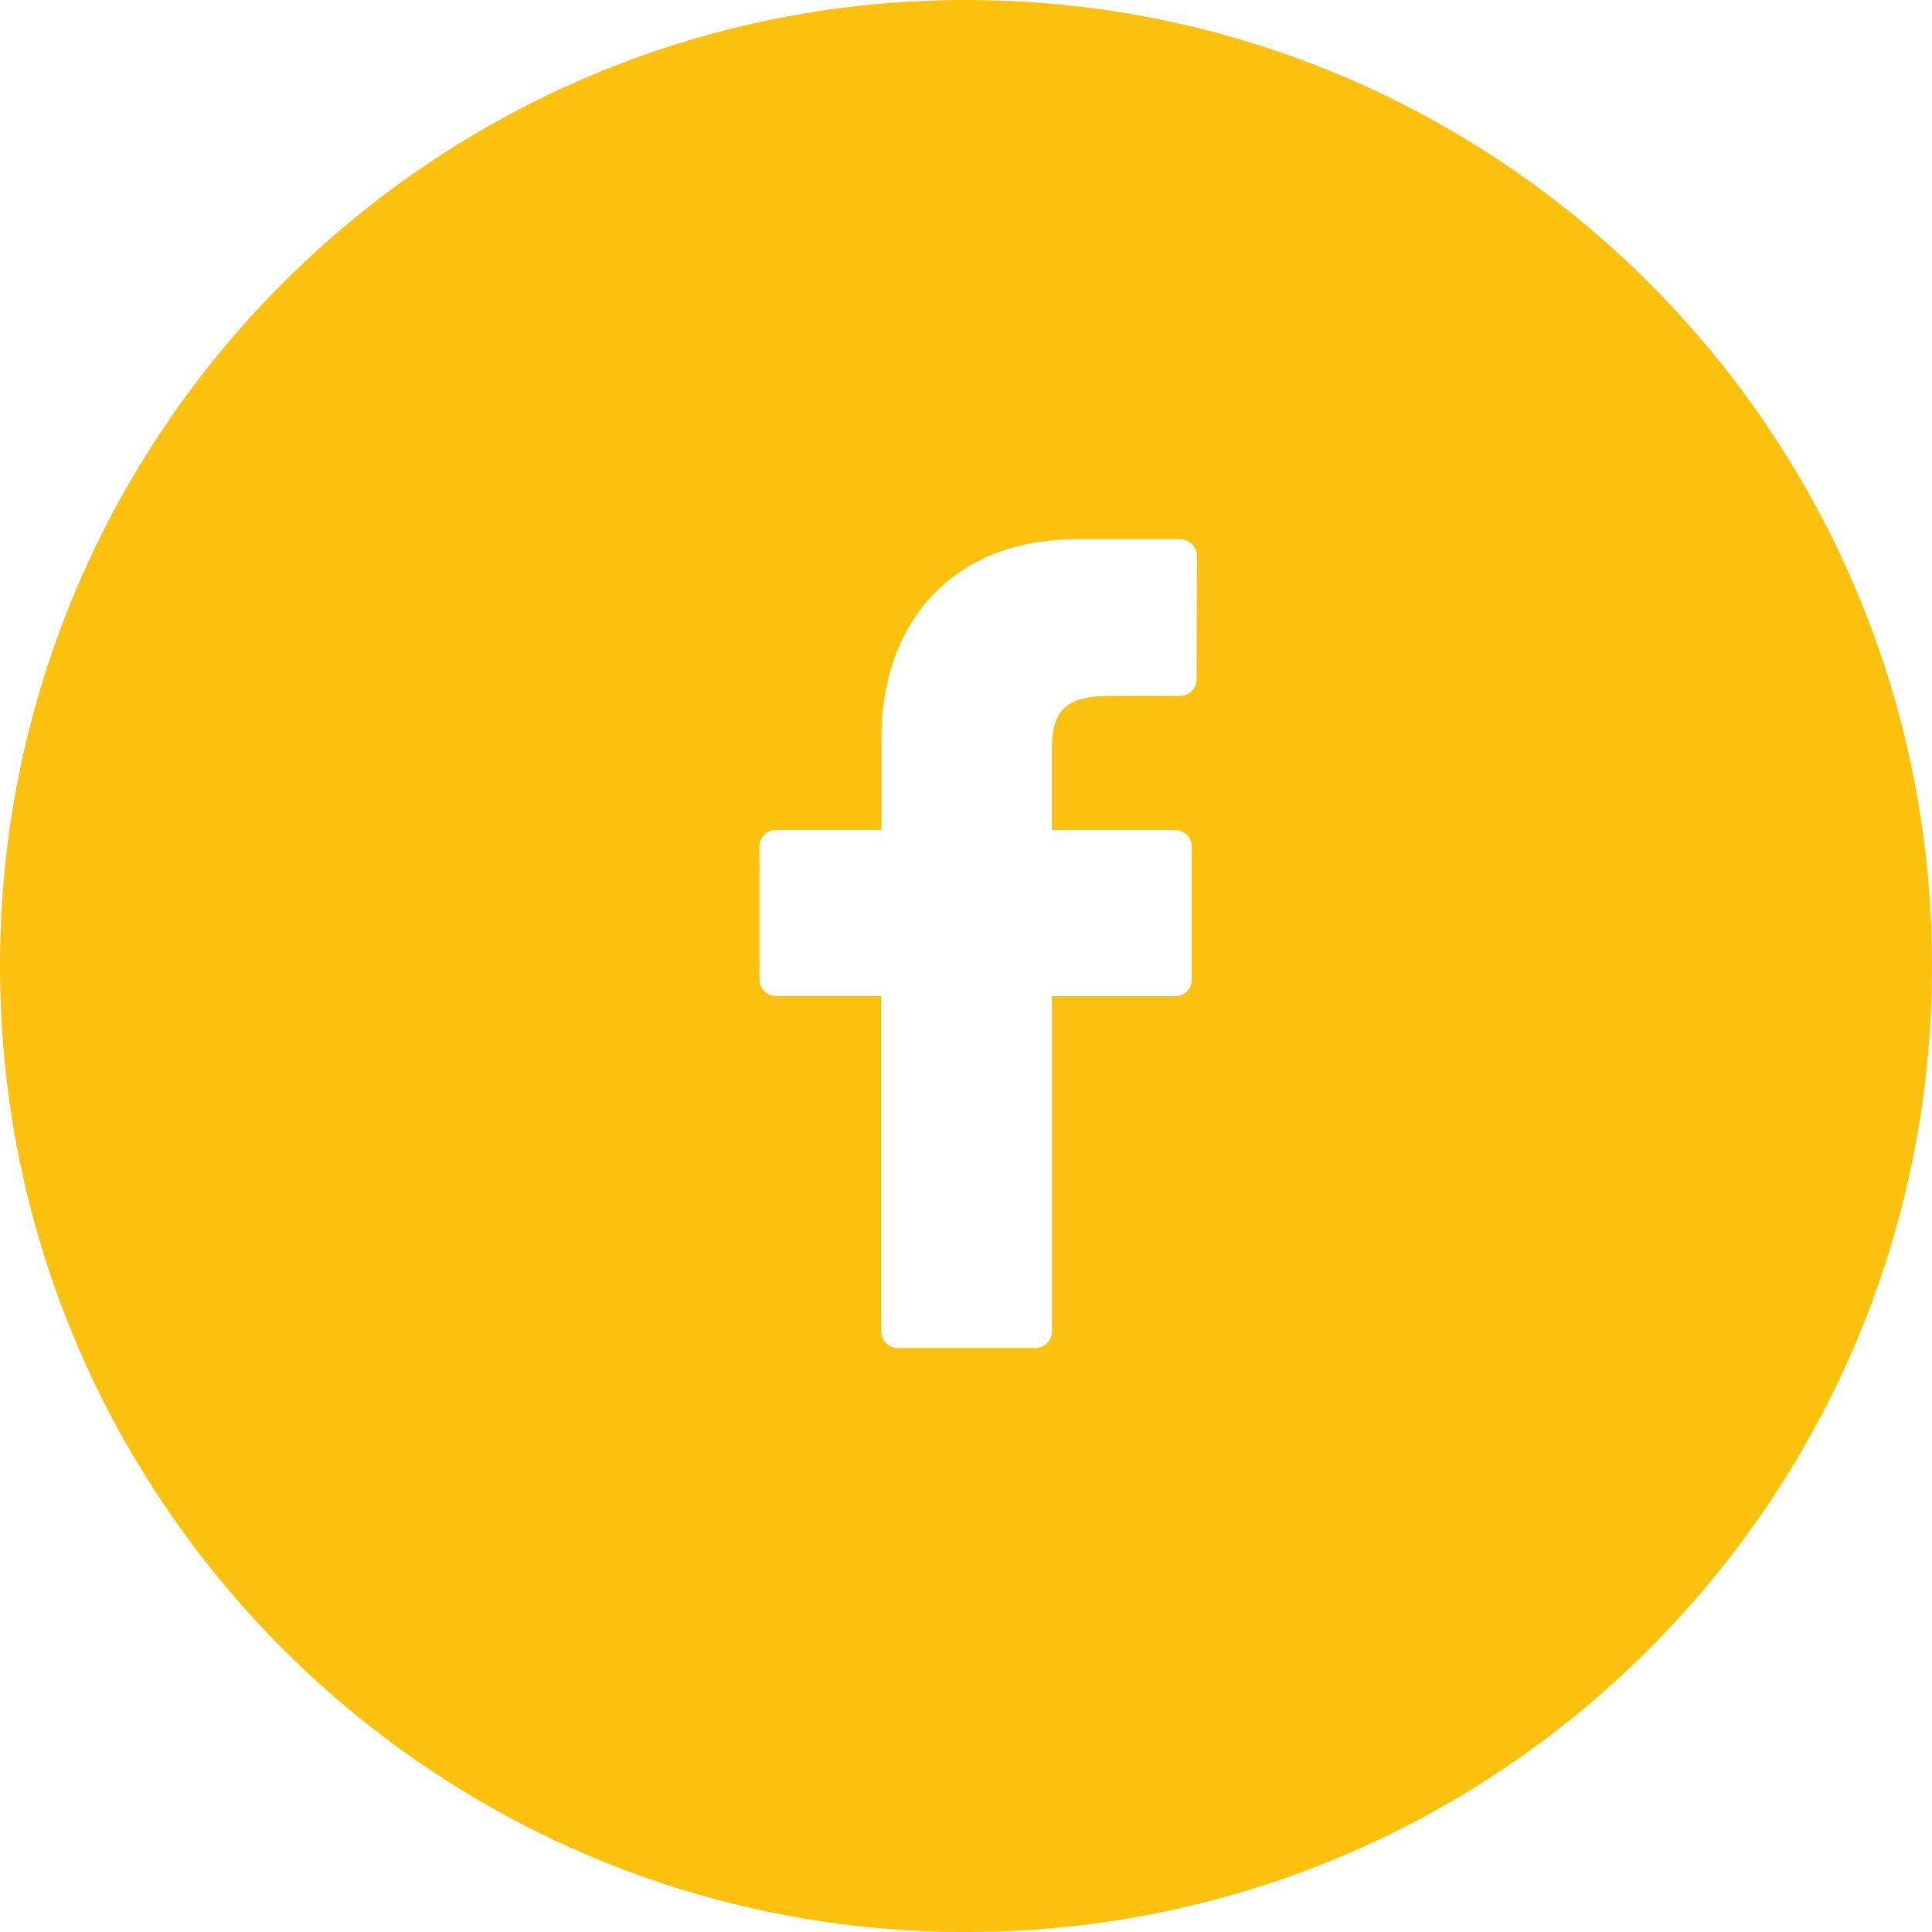 <svg id="Yellow" xmlns="http://www.w3.org/2000/svg" viewBox="0 0 582.61 582.61"><defs><style>.cls-1{fill:#fcc00e;}</style></defs><path class="cls-1" d="M291.3,0C130.42,0,0,130.42,0,291.3S130.42,582.61,291.3,582.61,582.61,452.19,582.61,291.3,452.19,0,291.3,0Zm69.55,204.86a5,5,0,0,1-5,5h-21.3c-14.68,0-17.37,5.72-17.37,17v23.45H354.4a5,5,0,0,1,5,5v40.09a5,5,0,0,1-5,5H317.21V401.5a5,5,0,0,1-5,5H270.75a5,5,0,0,1-5-5V300.33H234a5,5,0,0,1-5-5V255.27a5,5,0,0,1,5-5h31.8V222.62c0-36.46,23-60,58.49-60l31.62,0a5,5,0,0,1,5,5Z" transform="translate(0 0)"/></svg>